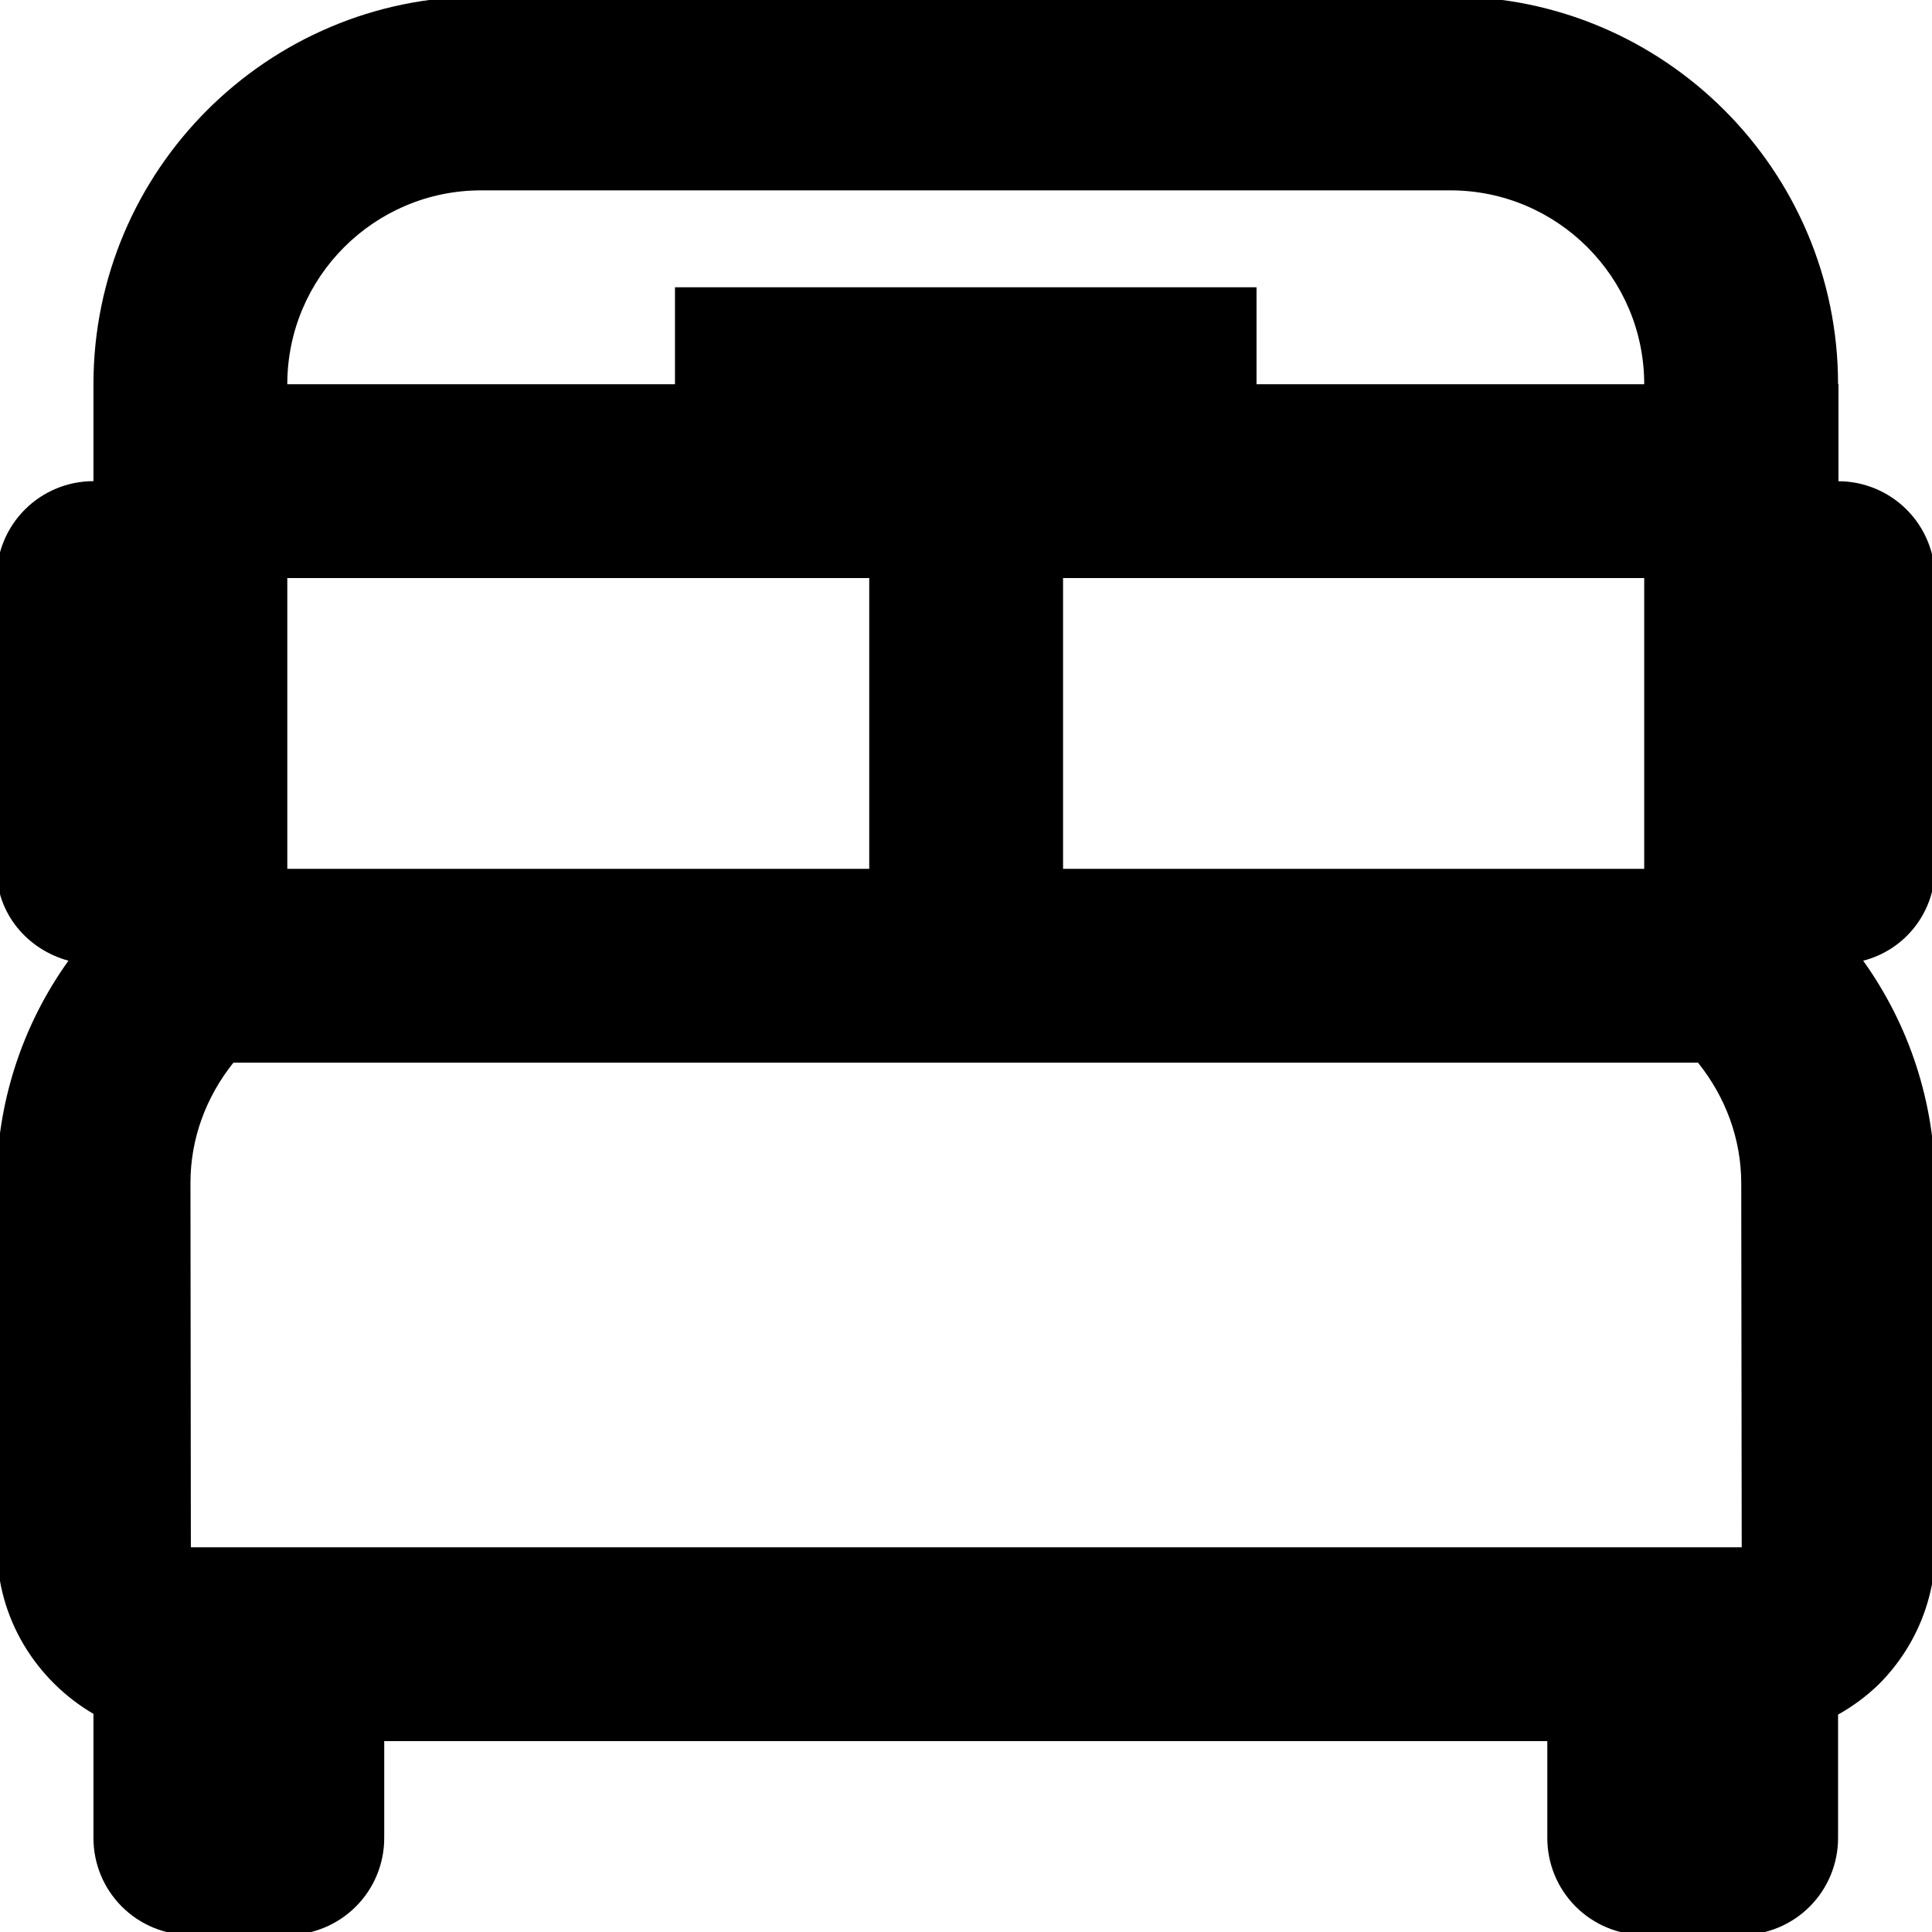 <svg width="87" height="87" viewBox="0.156 0.167 86.688 86.667" fill="none" xmlns="http://www.w3.org/2000/svg">
<path d="M83.756 43.263C84.673 43.028 85.486 42.496 86.069 41.75C86.652 41.004 86.971 40.087 86.978 39.14V26.093C86.978 24.944 86.522 23.84 85.71 23.026C84.898 22.212 83.797 21.752 82.647 21.749V17.396H82.629C82.629 7.802 74.827 0 65.234 0H21.745C12.151 0 4.349 7.802 4.349 17.396V21.745C3.196 21.745 2.089 22.203 1.274 23.018C0.458 23.834 0 24.94 0 26.093V39.14C0 41.145 1.379 42.758 3.227 43.263C1.137 46.177 0.01 49.671 0.004 53.257L0.022 69.596C0.026 72.783 1.779 75.549 4.349 77.058V82.629C4.349 83.783 4.807 84.889 5.623 85.704C6.438 86.52 7.544 86.978 8.698 86.978H13.047C14.2 86.978 15.306 86.52 16.122 85.704C16.938 84.889 17.396 83.783 17.396 82.629V78.28H69.583V82.629C69.583 83.783 70.041 84.889 70.856 85.704C71.672 86.52 72.778 86.978 73.931 86.978H78.28C79.434 86.978 80.54 86.52 81.356 85.704C82.171 84.889 82.629 83.783 82.629 82.629V77.089C83.296 76.717 83.912 76.259 84.46 75.728C86.1 74.084 87.004 71.896 87 69.574L86.983 53.226C86.966 49.651 85.838 46.169 83.756 43.263ZM13.047 69.583H8.72L8.702 53.244C8.698 51.248 9.402 49.373 10.629 47.838H76.345C77.576 49.373 78.28 51.243 78.285 53.239L78.306 69.583H13.047ZM39.158 26.093V39.14H13.047V26.093H39.158ZM73.931 39.14H47.855V26.093H73.931V39.14ZM21.745 8.698H65.234C70.031 8.698 73.931 12.599 73.931 17.396H56.536V13.047H30.442V17.396H13.047C13.047 12.599 16.948 8.698 21.745 8.698Z" fill="black"/>
</svg>
